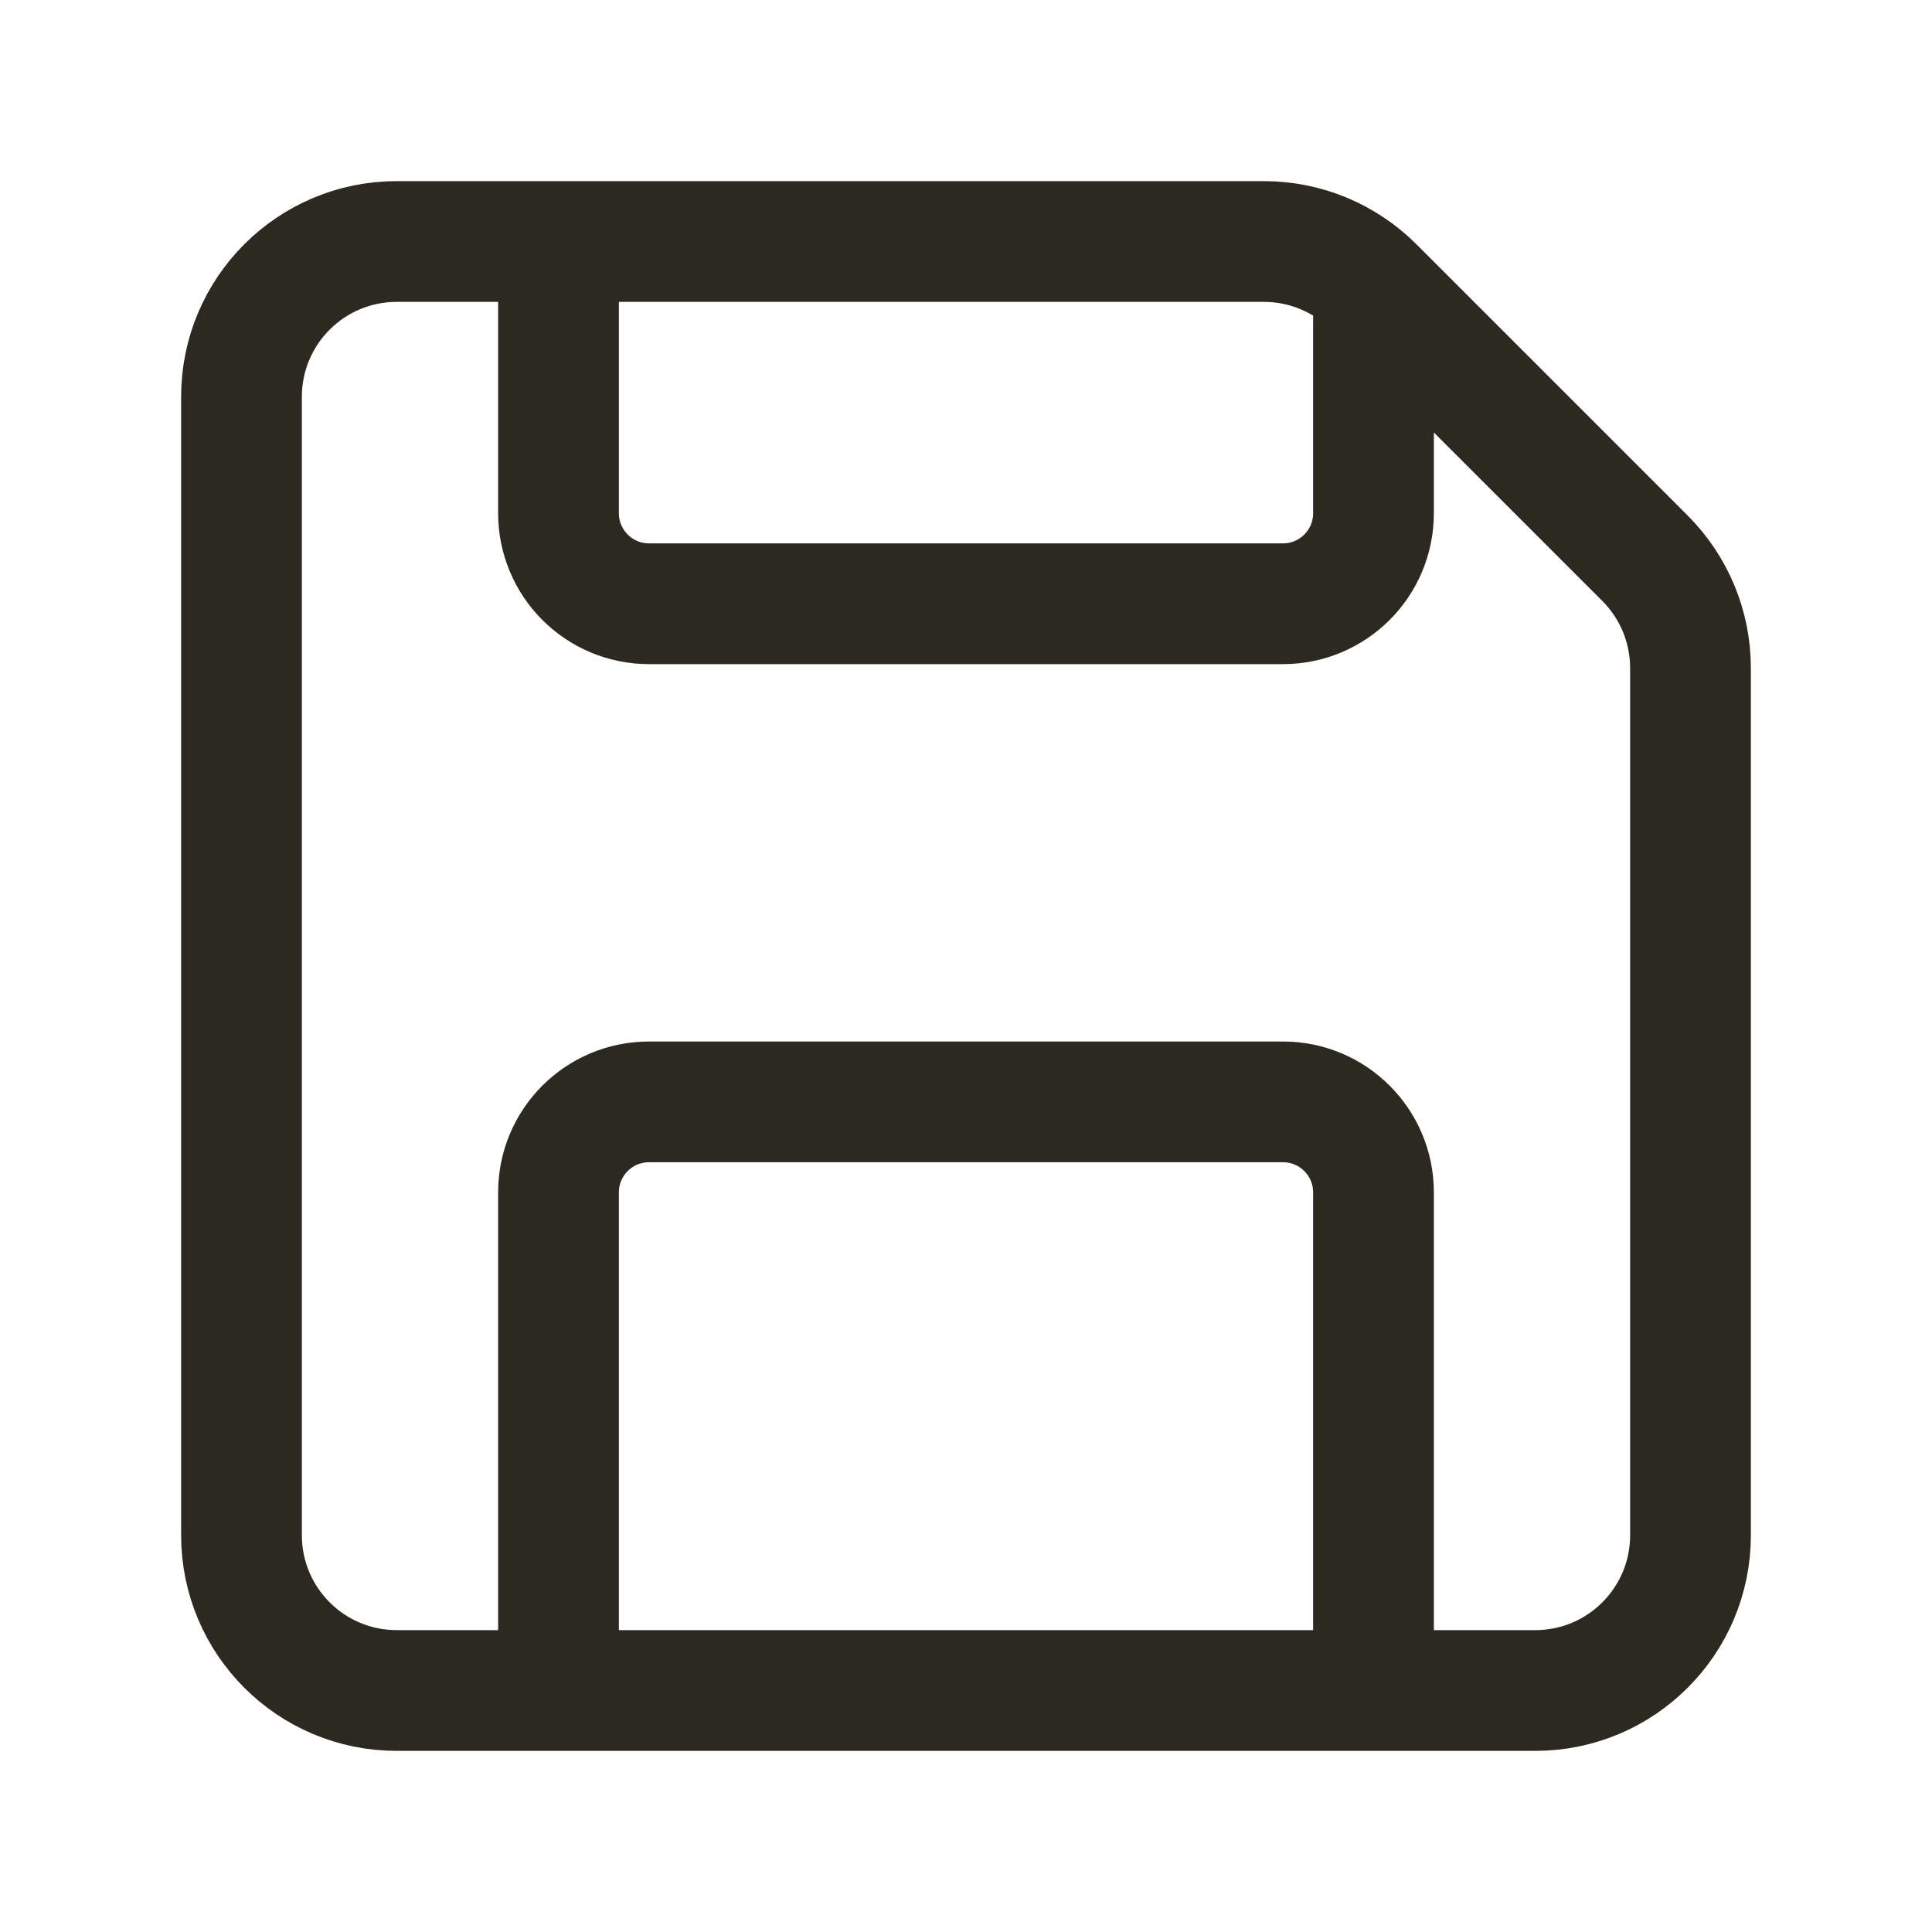<svg width="24" height="24" viewBox="0 0 24 24" fill="none" xmlns="http://www.w3.org/2000/svg">
<path d="M6.938 19.875V14.812C6.938 14.191 7.441 13.688 8.062 13.688H15.938C16.559 13.688 17.062 14.191 17.062 14.812V20.438M17.062 4.125V6.375C17.062 6.996 16.559 7.5 15.938 7.5L8.062 7.5C7.441 7.5 6.938 6.996 6.938 6.375L6.938 3M20.435 6.935L17.065 3.565C16.703 3.203 16.213 3 15.701 3H4.929C3.863 3 3 3.863 3 4.929V19.071C3 20.137 3.863 21 4.929 21H19.071C20.137 21 21 20.137 21 19.071V8.299C21 7.787 20.797 7.297 20.435 6.935Z" stroke="#2C2920" stroke-width="1.5" stroke-linecap="square"/>
</svg>
